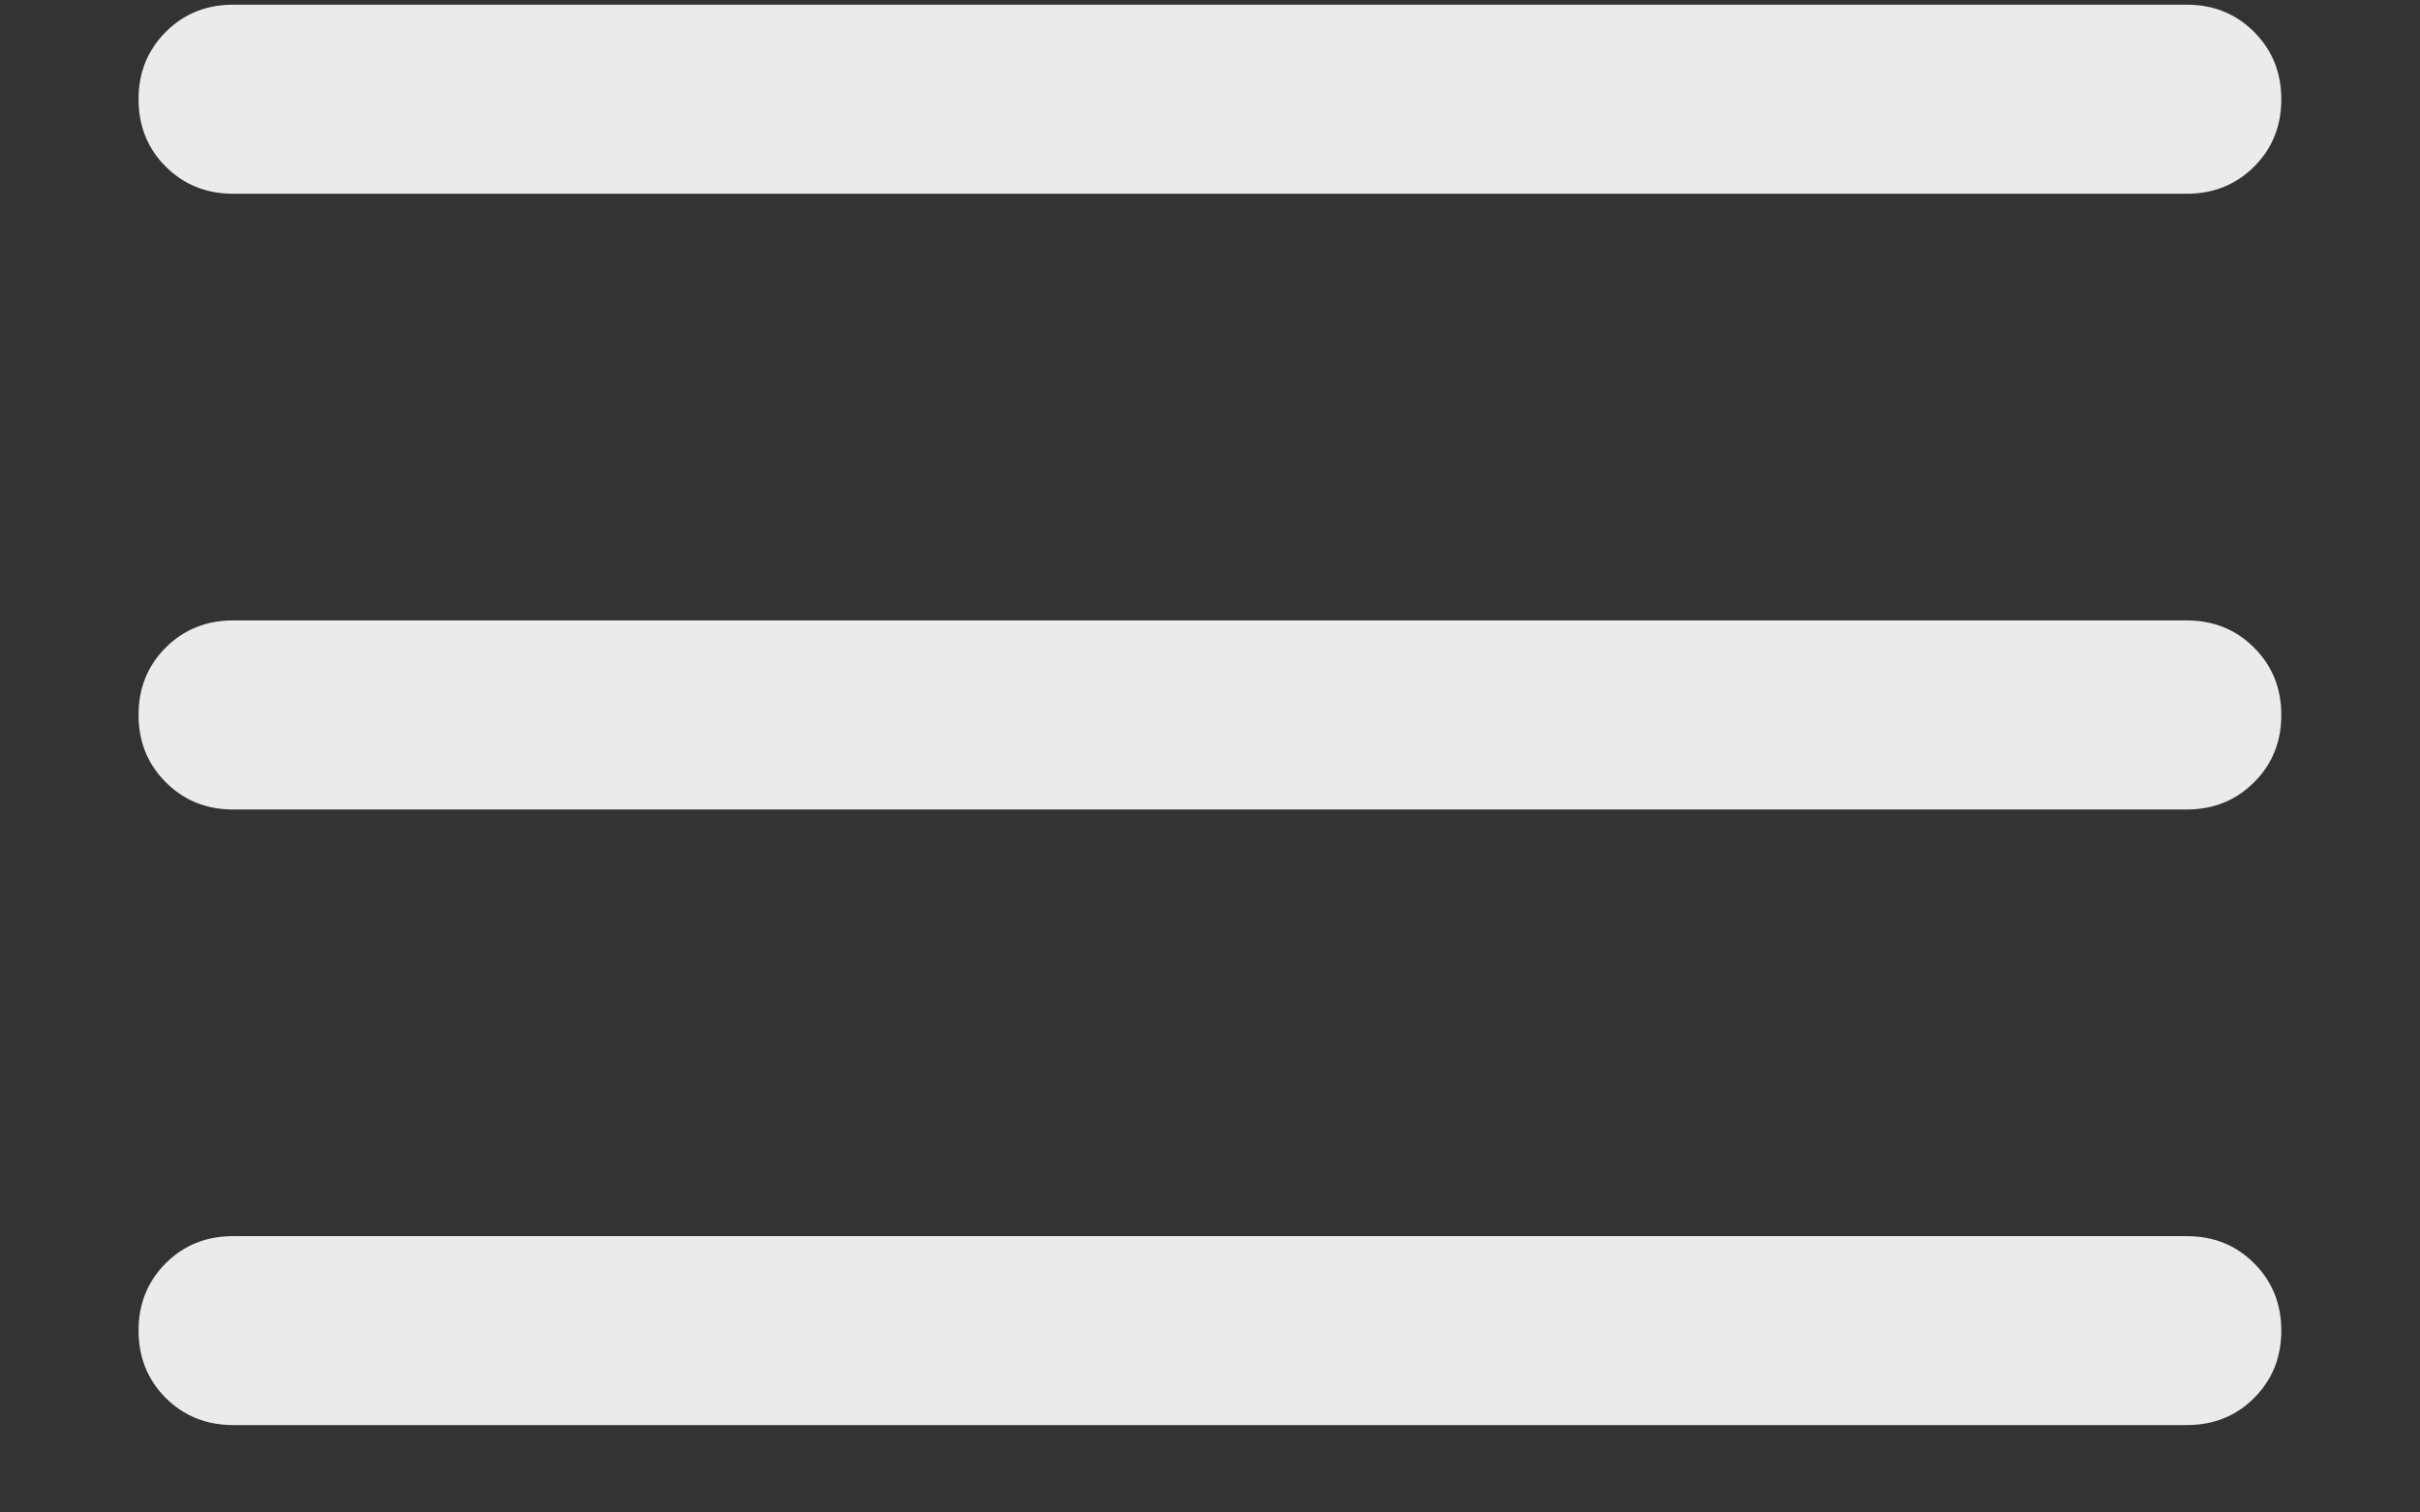 <svg width="100%" height="100%" viewBox="0 0 16 10" fill="none" xmlns="http://www.w3.org/2000/svg">
<rect x="0" y="0" width="16" height="10" fill="#333333" stroke="none"/>
<path d="M1.541 9.422C1.364 9.422 1.216 9.362 1.096 9.243C0.976 9.123 0.916 8.974 0.916 8.797C0.916 8.62 0.976 8.472 1.096 8.352C1.216 8.232 1.364 8.173 1.541 8.173H14.458C14.635 8.173 14.783 8.232 14.903 8.352C15.023 8.472 15.083 8.621 15.083 8.798C15.083 8.975 15.023 9.123 14.903 9.243C14.783 9.363 14.635 9.422 14.458 9.422H1.541ZM1.541 5.352C1.364 5.352 1.216 5.292 1.096 5.172C0.976 5.052 0.916 4.904 0.916 4.727C0.916 4.549 0.976 4.401 1.096 4.281C1.216 4.162 1.364 4.102 1.541 4.102H14.458C14.635 4.102 14.783 4.162 14.903 4.282C15.023 4.402 15.083 4.55 15.083 4.727C15.083 4.904 15.023 5.053 14.903 5.172C14.783 5.292 14.635 5.352 14.458 5.352H1.541ZM1.541 1.281C1.364 1.281 1.216 1.221 1.096 1.102C0.976 0.982 0.916 0.833 0.916 0.656C0.916 0.479 0.976 0.331 1.096 0.211C1.216 0.091 1.364 0.031 1.541 0.031H14.458C14.635 0.031 14.783 0.091 14.903 0.211C15.023 0.331 15.083 0.479 15.083 0.657C15.083 0.834 15.023 0.982 14.903 1.102C14.783 1.221 14.635 1.281 14.458 1.281H1.541Z" fill="white" fill-opacity="0.9"/>
</svg>
